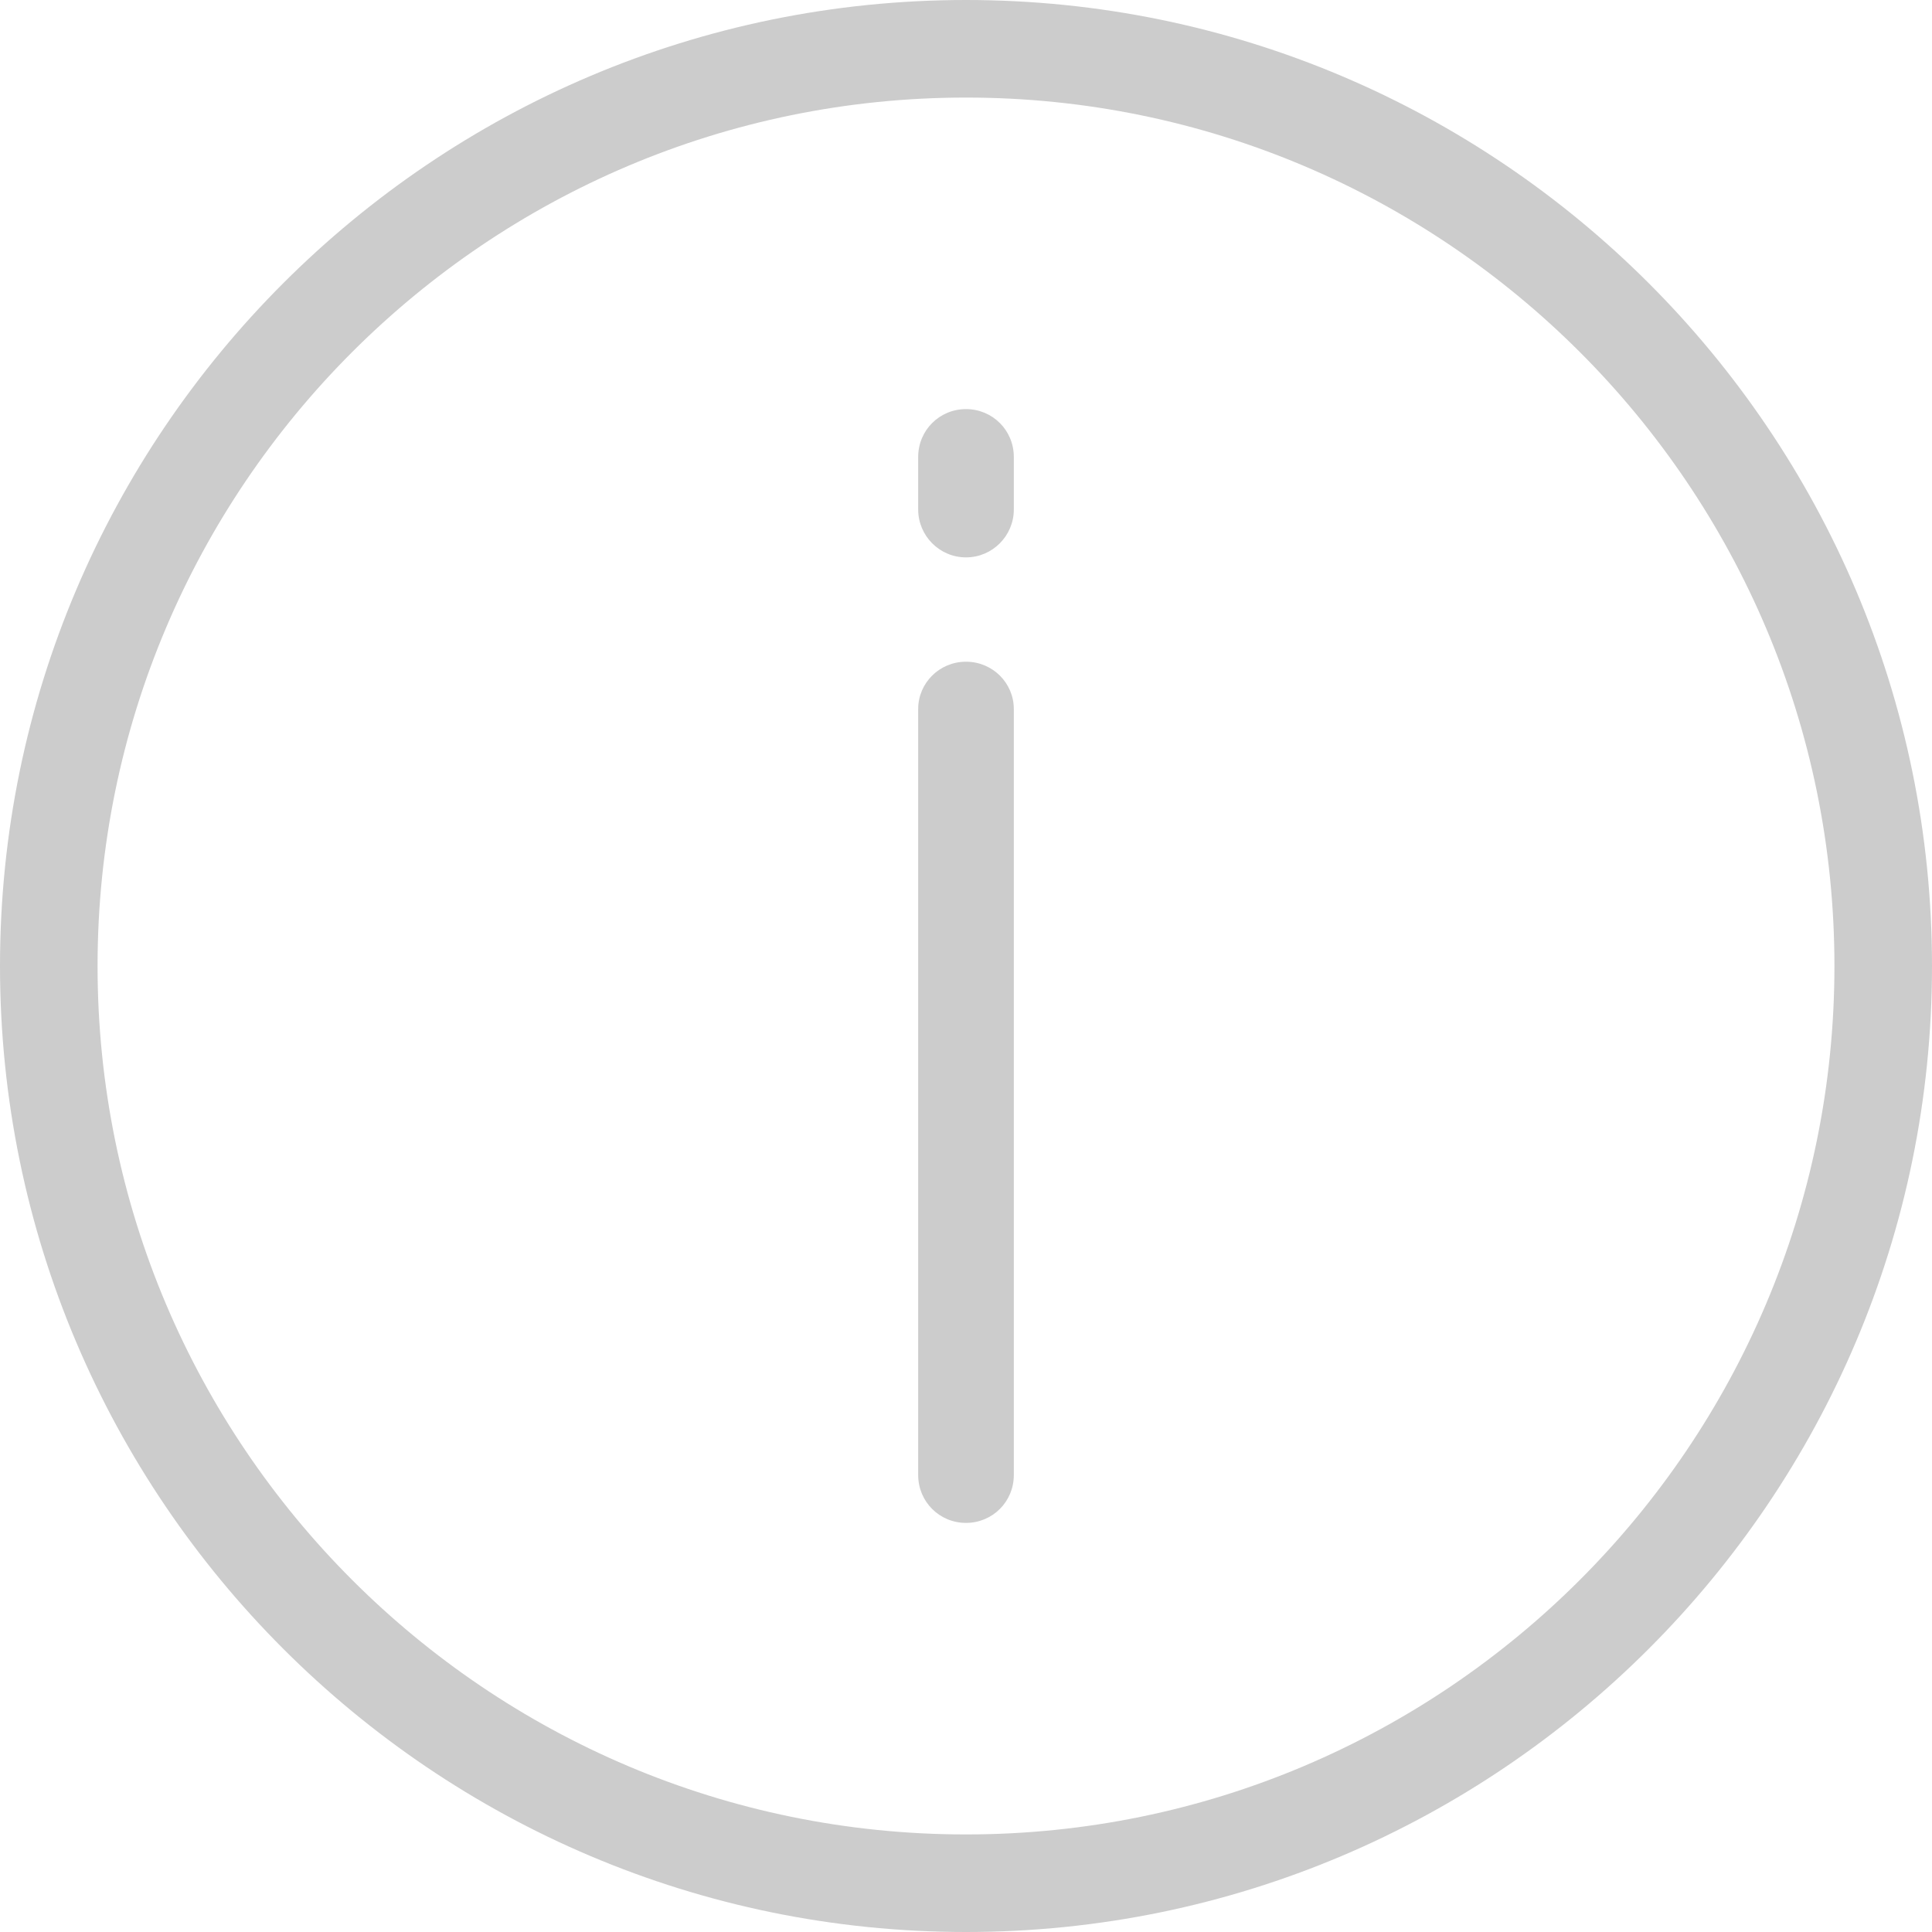 <svg xmlns="http://www.w3.org/2000/svg" width="40" height="40" viewBox="0 0 40 40"><g><path fill="rgba(0,0,0,0.2)" d="M20 0c11.03,0 20,8.97 20,20 0,11.03 -8.97,20 -20,20 -11.03,0 -20,-8.97 -20,-20 0,-11.03 8.97,-20 20,-20zm0 37.98c9.92,0 17.98,-8.06 17.98,-17.98 0,-9.92 -8.06,-17.98 -17.98,-17.98 -9.92,0 -17.98,8.06 -17.98,17.98 0,9.92 8.06,17.98 17.98,17.98zm-0.99 -23.3c0,-0.54 0.44,-0.98 0.99,-0.98 0.55,0 0.99,0.44 0.99,0.98l0 15.86c0,0.55 -0.44,0.99 -0.99,0.99 -0.55,0 -0.99,-0.44 -0.99,-0.99l0 -15.86zm0 -5.22c0,-0.55 0.44,-0.99 0.99,-0.99 0.55,0 0.99,0.44 0.99,0.99l0 1.09c0,0.54 -0.44,0.99 -0.99,0.99 -0.55,0 -0.99,-0.45 -0.99,-0.99l0 -1.09z"></path></g></svg>
